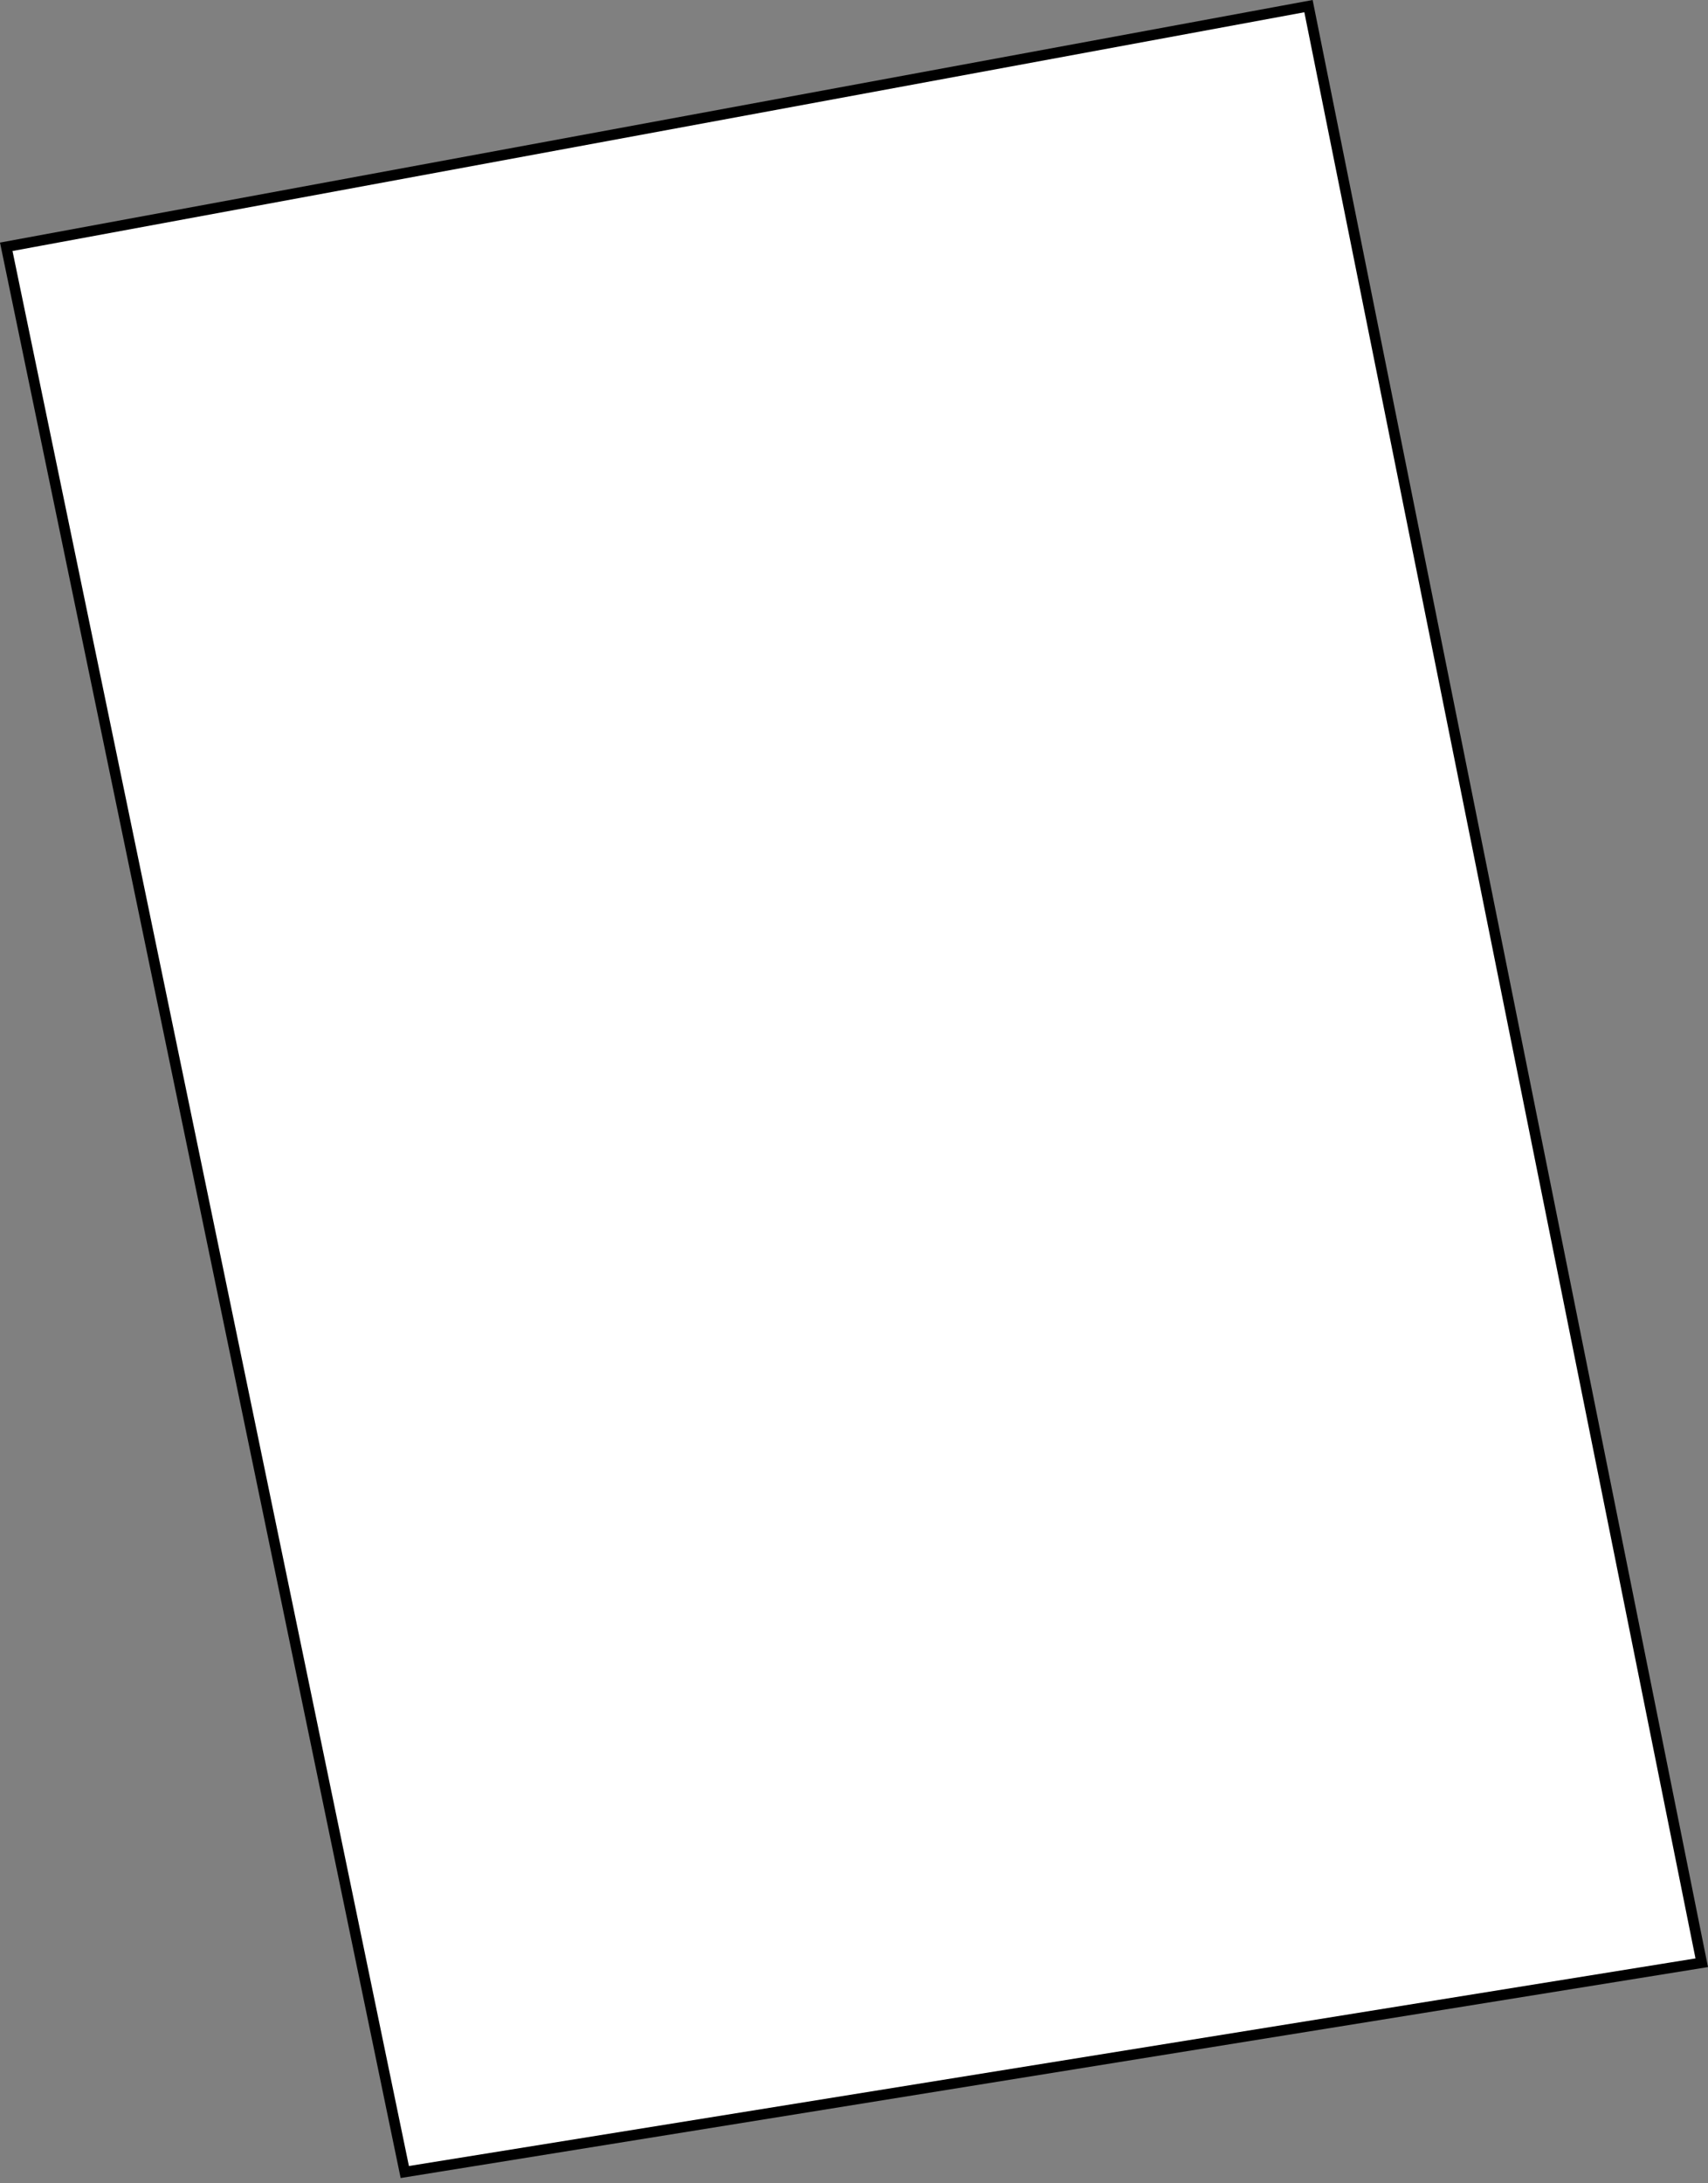 <svg width="162" height="207" viewBox="0 0 162 207" fill="none" xmlns="http://www.w3.org/2000/svg">
<rect x="0" y="0" width="162" height="207" fill="#808080" stroke="none"/>
<path d="M38.393 205.93L0.593 23.399L124.107 0.581L161.407 186.089L38.393 205.93Z" fill="white" stroke="black"/>
</svg>
